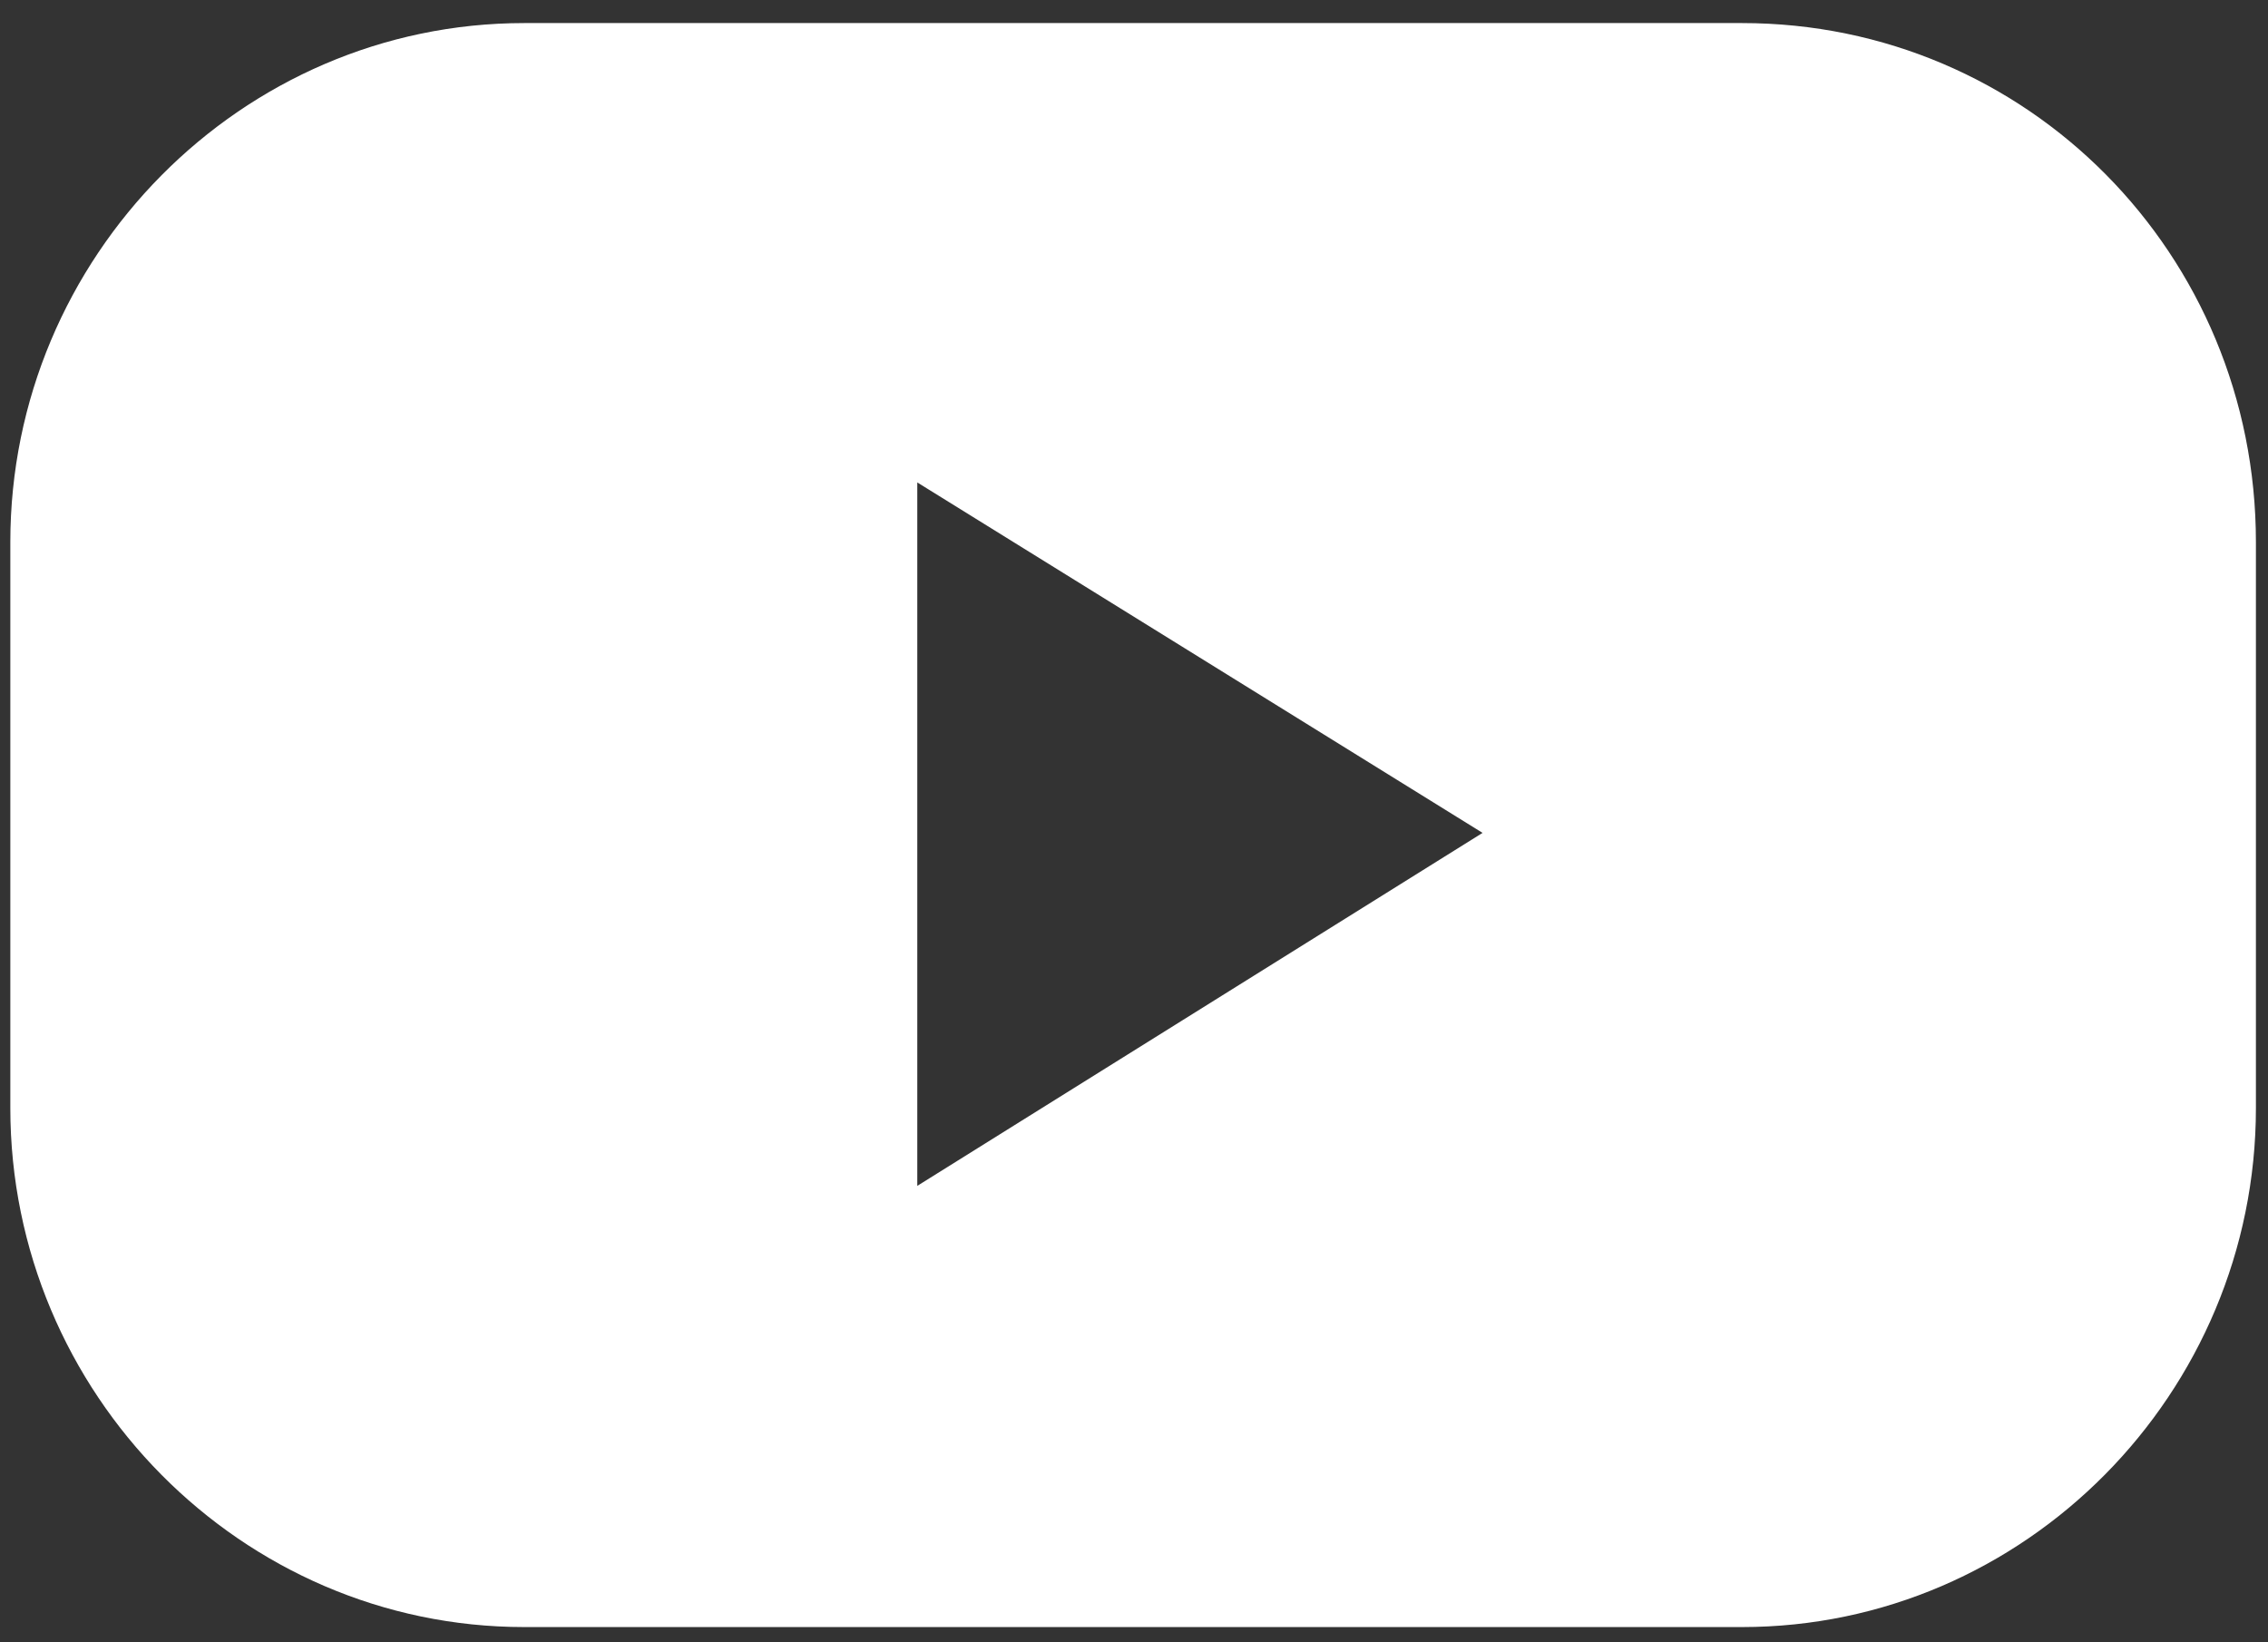 <svg xmlns="http://www.w3.org/2000/svg" width="58" height="42" fill="none"><rect width="100%" height="100%" fill="#333333" stroke="none"/><path fill="#fff" d="M44.55.59H13.405C6.177.59.264 6.564.264 13.865v14.47c0 7.301 5.913 13.275 13.141 13.275H44.55c7.228 0 13.141-5.974 13.141-13.275v-14.47C57.691 6.497 51.843.59 44.55.59ZM23.458 30.326V12.338L37.914 21.3l-14.456 9.027Z"/></svg>